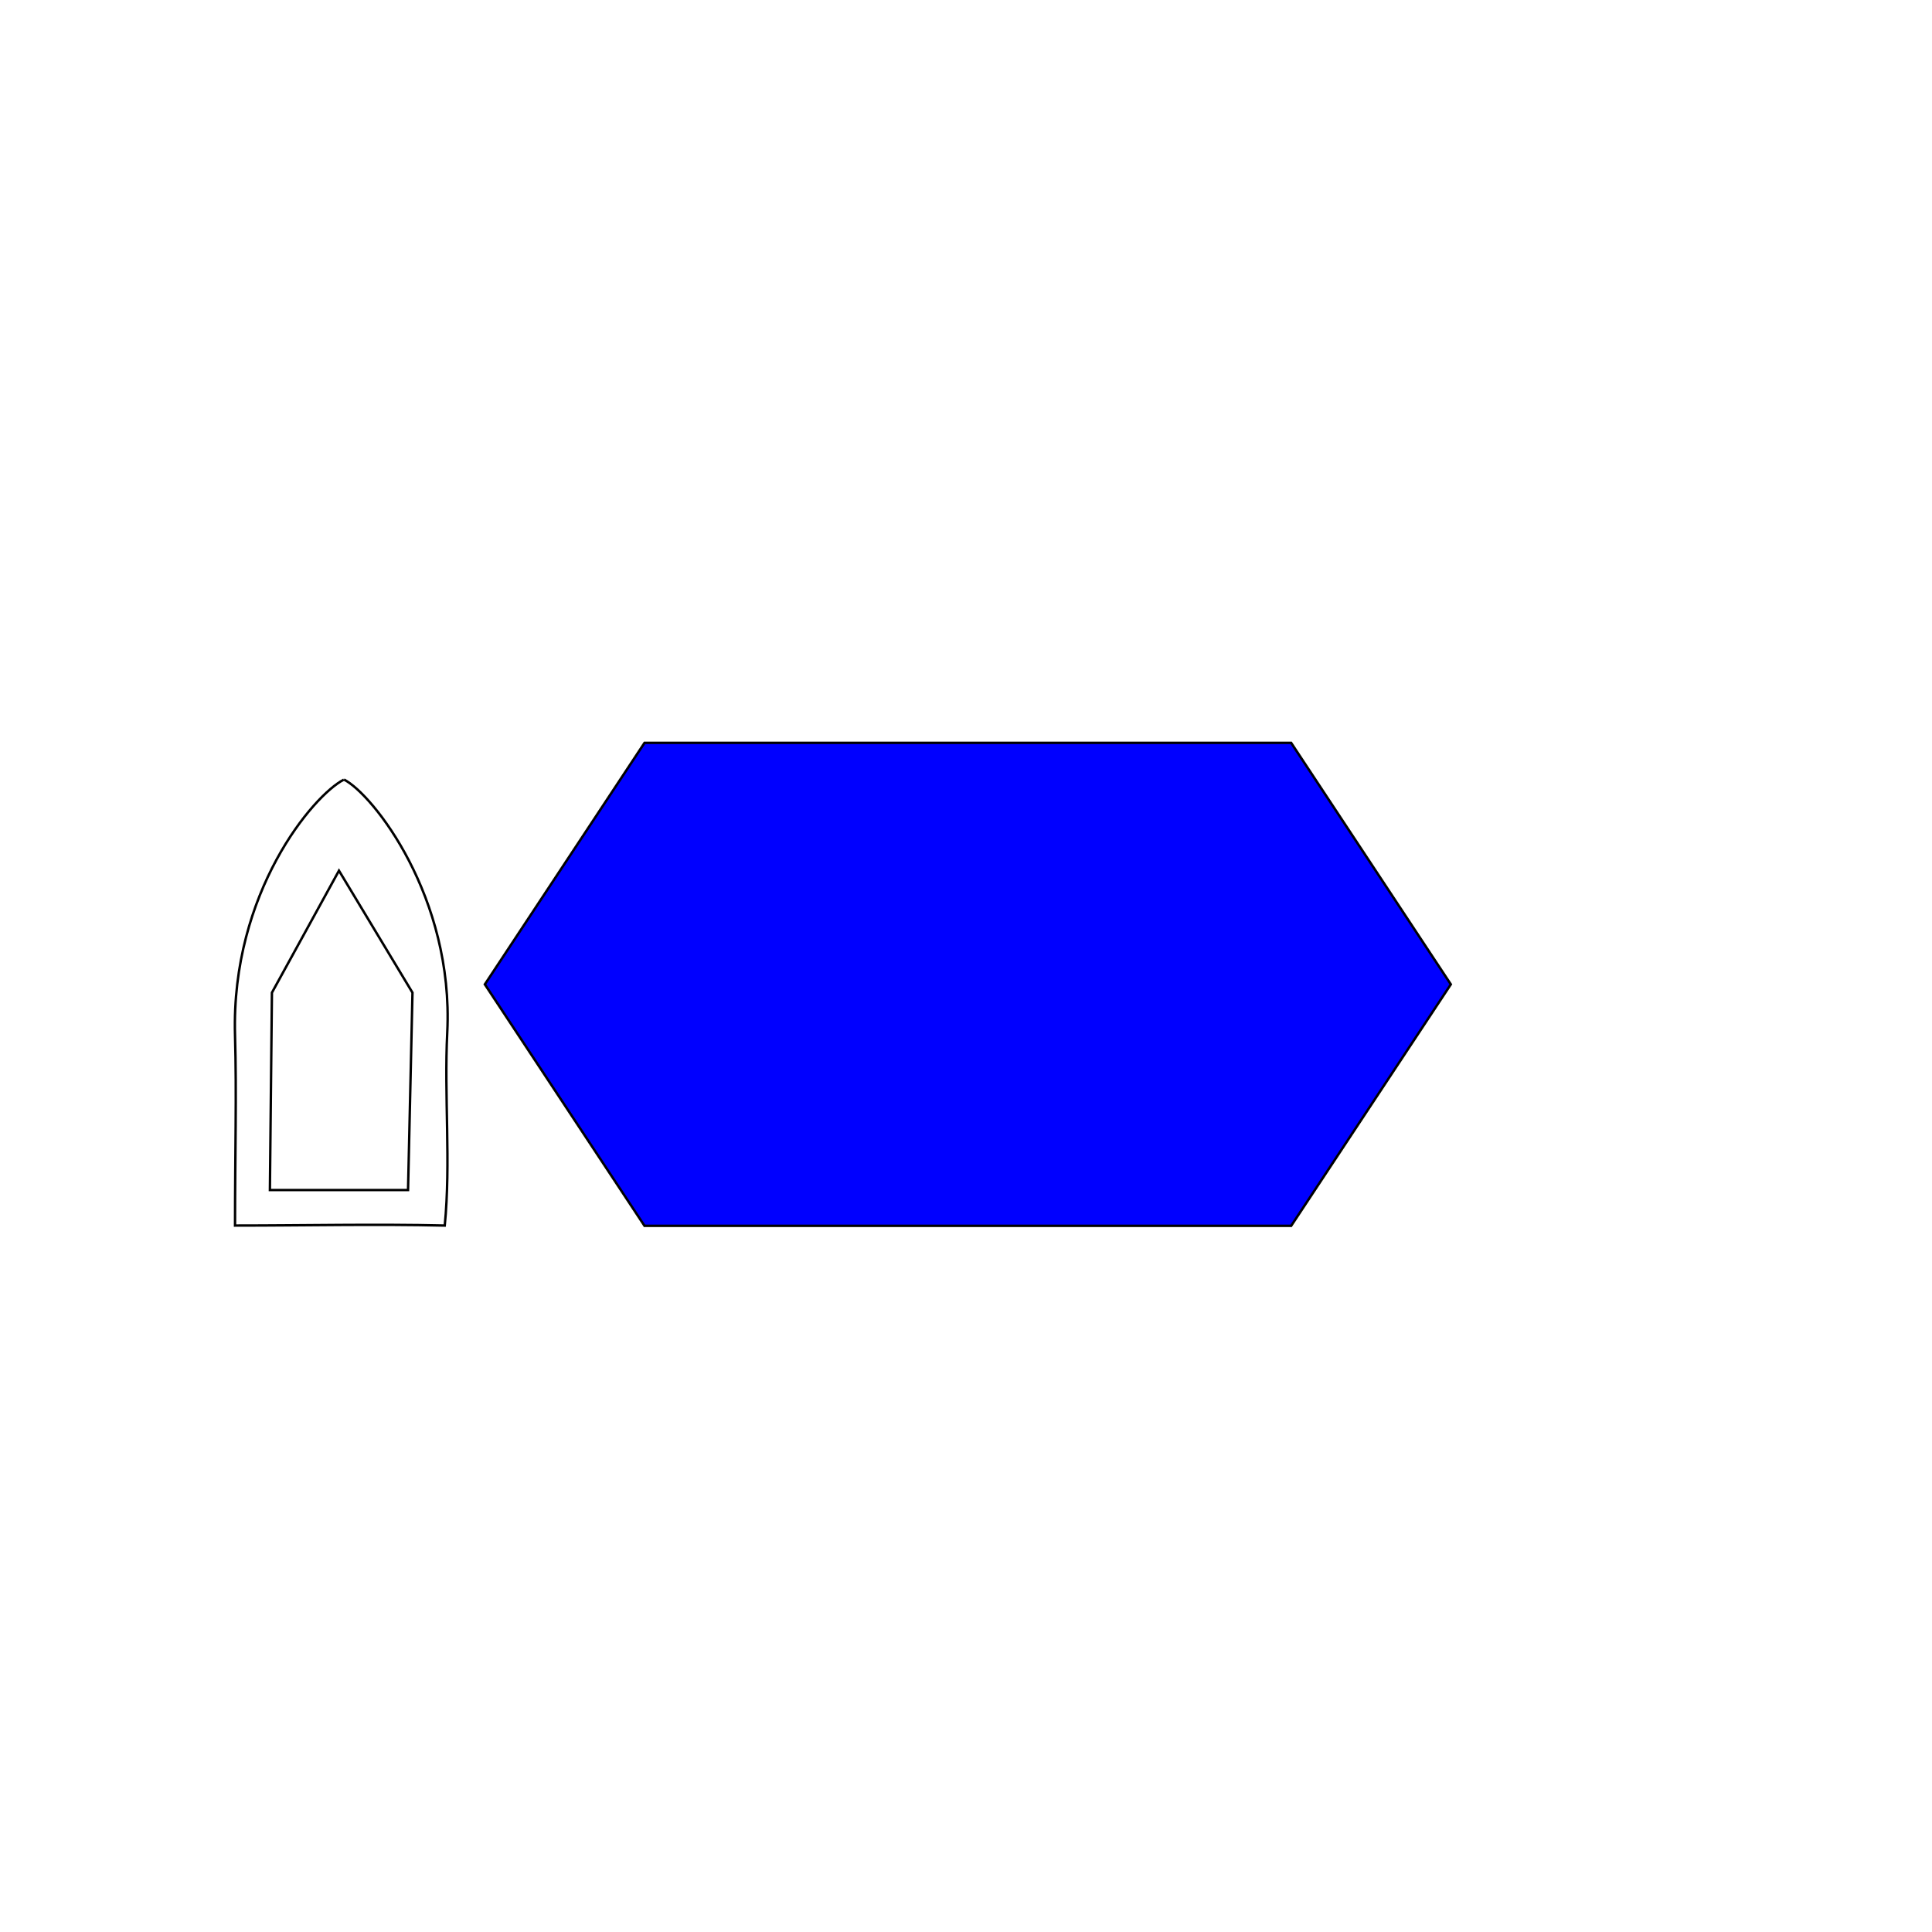<svg id="Layer_1" data-name="Layer 1" xmlns="http://www.w3.org/2000/svg" viewBox="0 0 200 200"><defs><style>.cls-1{fill:blue;}.cls-1,.cls-2{stroke:#000;stroke-miterlimit:10;stroke-width:0.25px;}.cls-2{fill:none;}</style></defs><title>Artboard 5</title><polygon class="cls-1" points="133.66 76.9 66.72 76.9 50.19 101.9 66.72 126.9 133.66 126.9 150.19 101.9 133.66 76.9"/><polygon class="cls-2" points="35.09 90.13 28.15 102.76 27.94 123.19 42.24 123.19 42.7 102.76 35.09 90.13"/><path class="cls-2" d="M35.59,80.71c-3.12,1.58-11.69,11.66-11.26,26.48.17,6,0,12.35,0,19.68,7.24,0,14.49-.17,21.71,0,.64-6.53-.07-13.42.26-20,.69-14-7.68-24.64-10.69-26.17"/></svg>